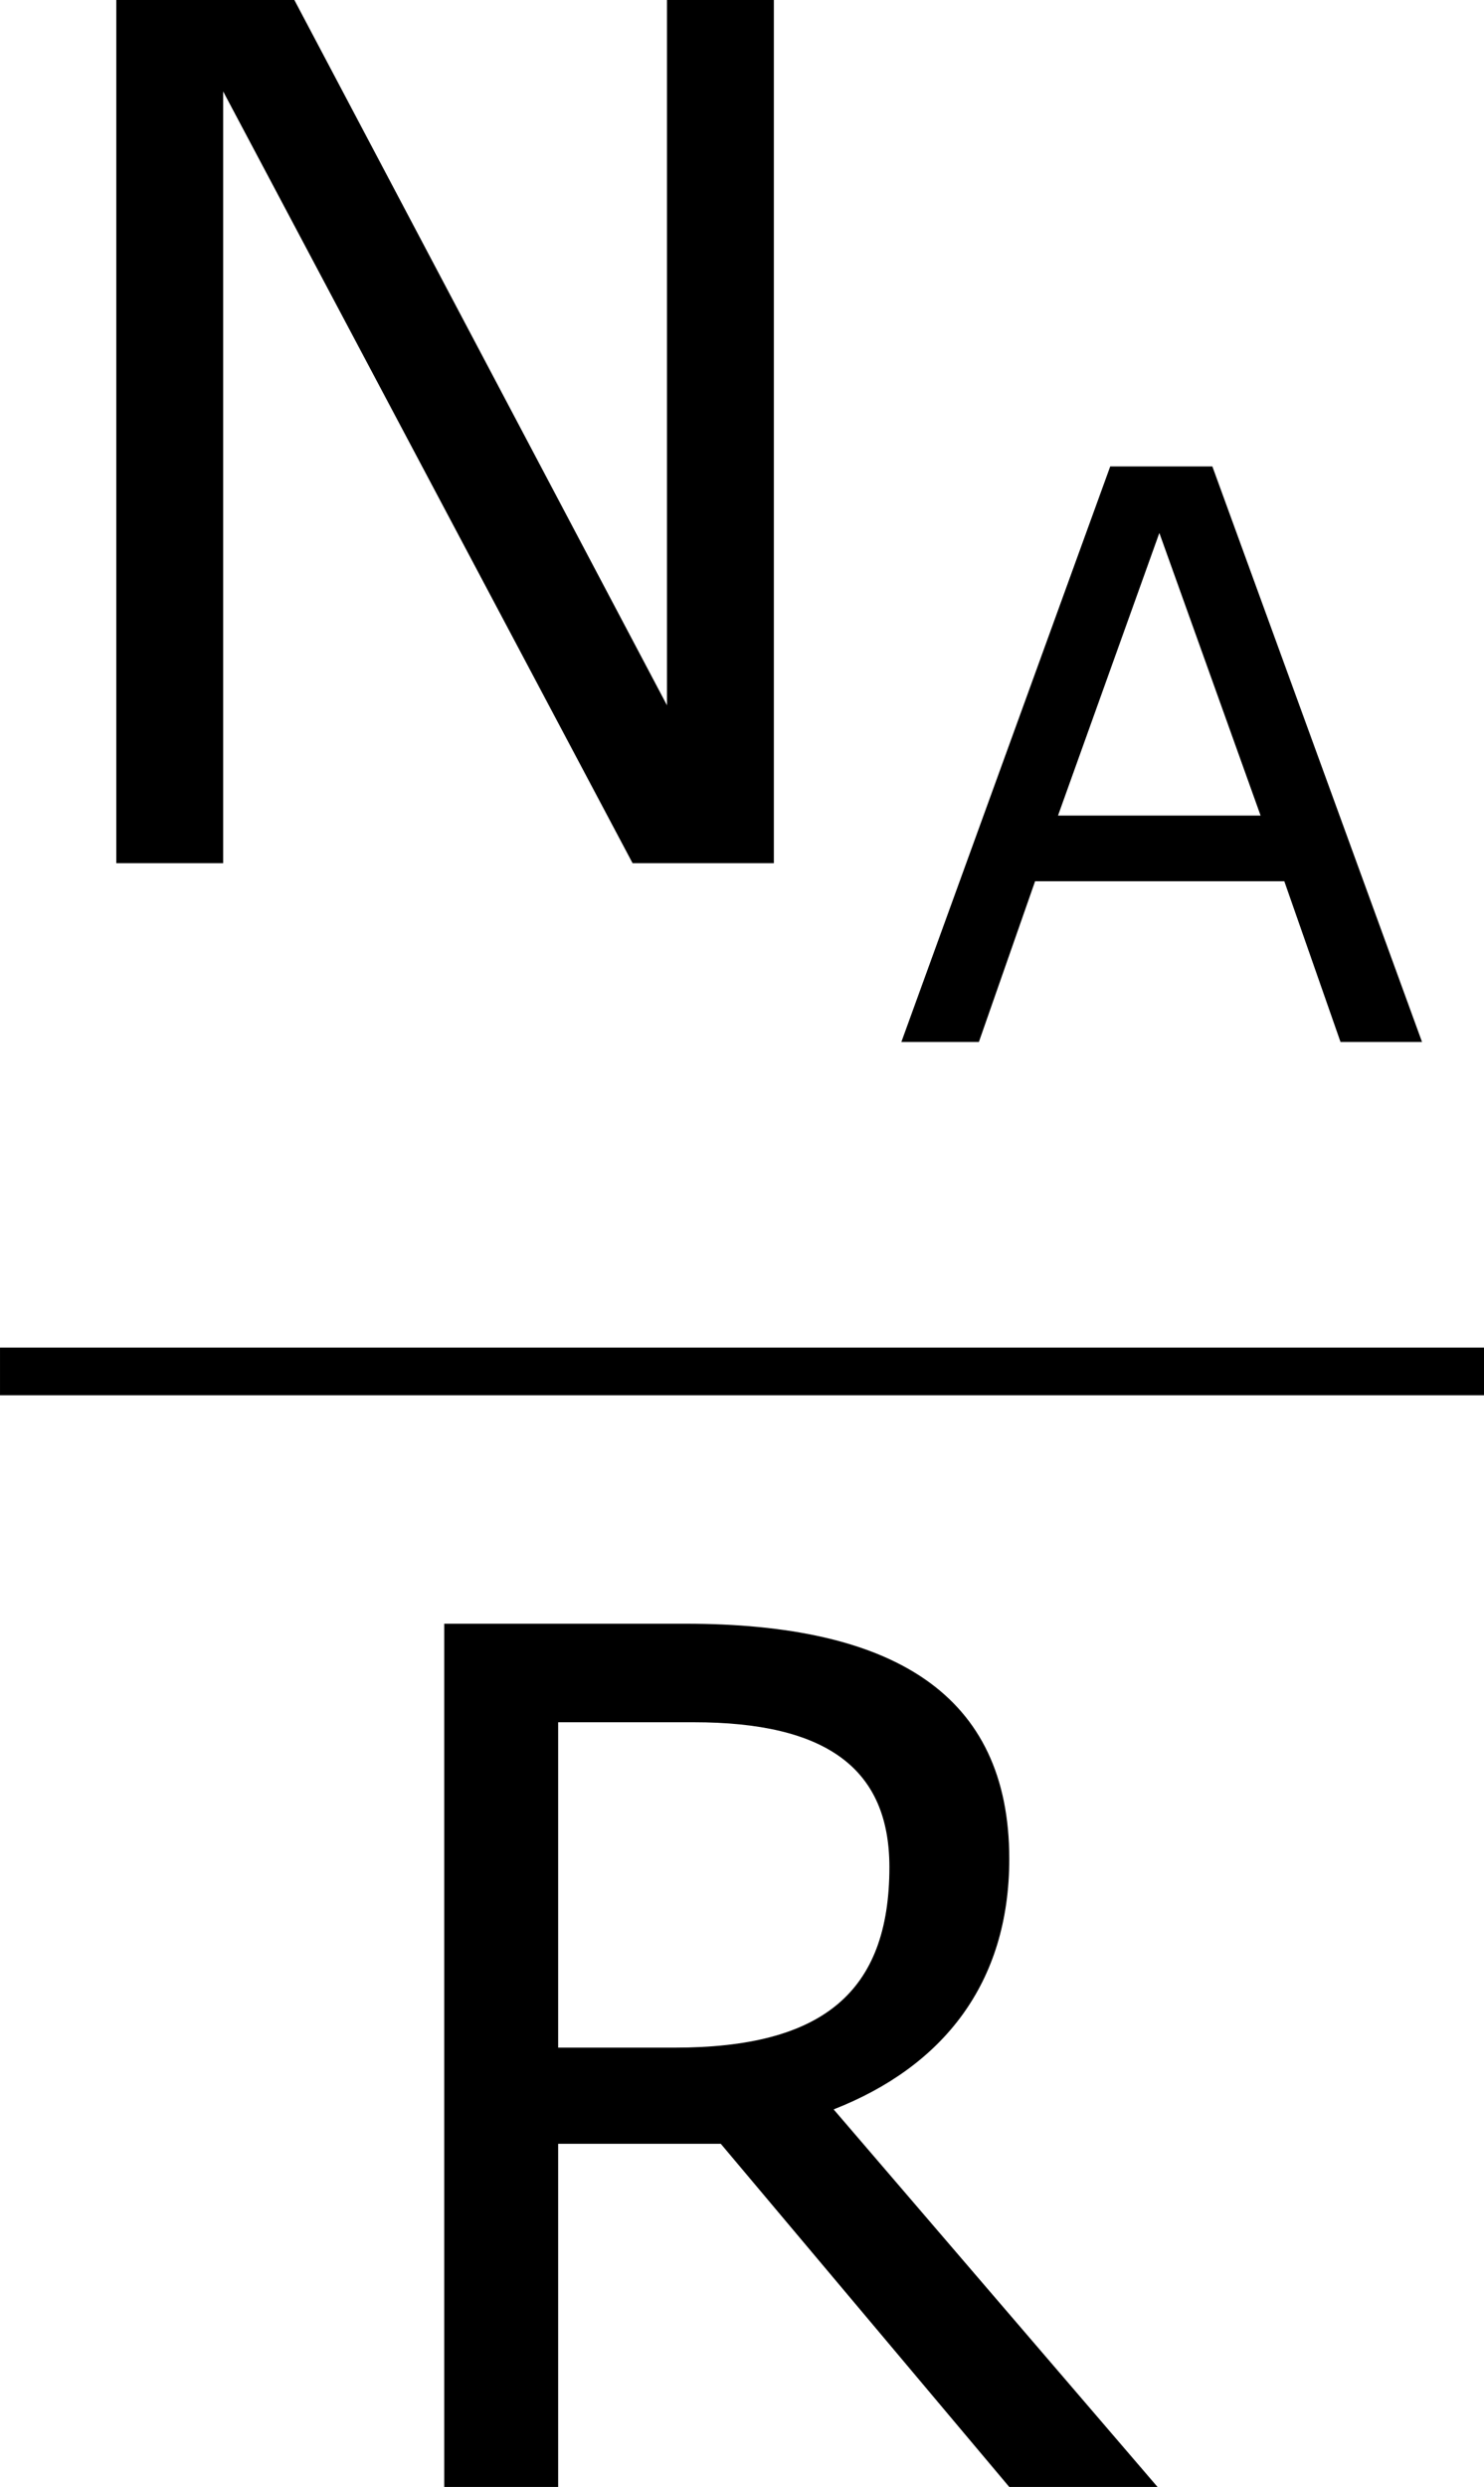 <?xml version='1.0' encoding='UTF-8'?>
<!-- Generated by CodeCogs with dvisvgm 3.2.2 -->
<svg version='1.1' xmlns='http://www.w3.org/2000/svg' xmlns:xlink='http://www.w3.org/1999/xlink' width='16.828pt' height='28.191pt' viewBox='-.244 -.228 16.828 28.191'>
<defs>
<use id='g3-78' xlink:href='#g1-78' transform='scale(1.5)'/>
<use id='g3-82' xlink:href='#g1-82' transform='scale(1.5)'/>
<path id='g1-65' d='M5.328 0L3.224-5.773H2.199L.103 0H.881L1.445-1.612H3.946L4.51 0H5.328ZM3.708-2.271H1.675L2.692-5.106L3.708-2.271Z'/>
<path id='g1-78' d='M5.177 0V-5.773H4.462V-1.056L1.969-5.773H.778V0H1.493V-5.161L4.232 0H5.177Z'/>
<path id='g1-82' d='M5.55 0L3.383-2.525C4.113-2.811 4.558-3.367 4.558-4.2C4.558-5.304 3.78-5.773 2.39-5.773H.778V0H1.54V-2.295H2.628L4.558 0H5.55ZM3.756-4.145C3.756-3.303 3.303-2.938 2.319-2.938H1.54V-5.114H2.446C3.335-5.114 3.756-4.804 3.756-4.145Z'/>
</defs>
<g id='page1' transform='matrix(1.13 0 0 1.13 -65.342 -61.091)'>
<use x='57.609' y='62.52' xlink:href='#g3-78'/>
<use x='66.551' y='64.313' xlink:href='#g1-65'/>
<rect x='57.609' y='67.379' height='.478' width='14.892'/>
<use x='60.9' y='78.808' xlink:href='#g3-82'/>
</g>
</svg>